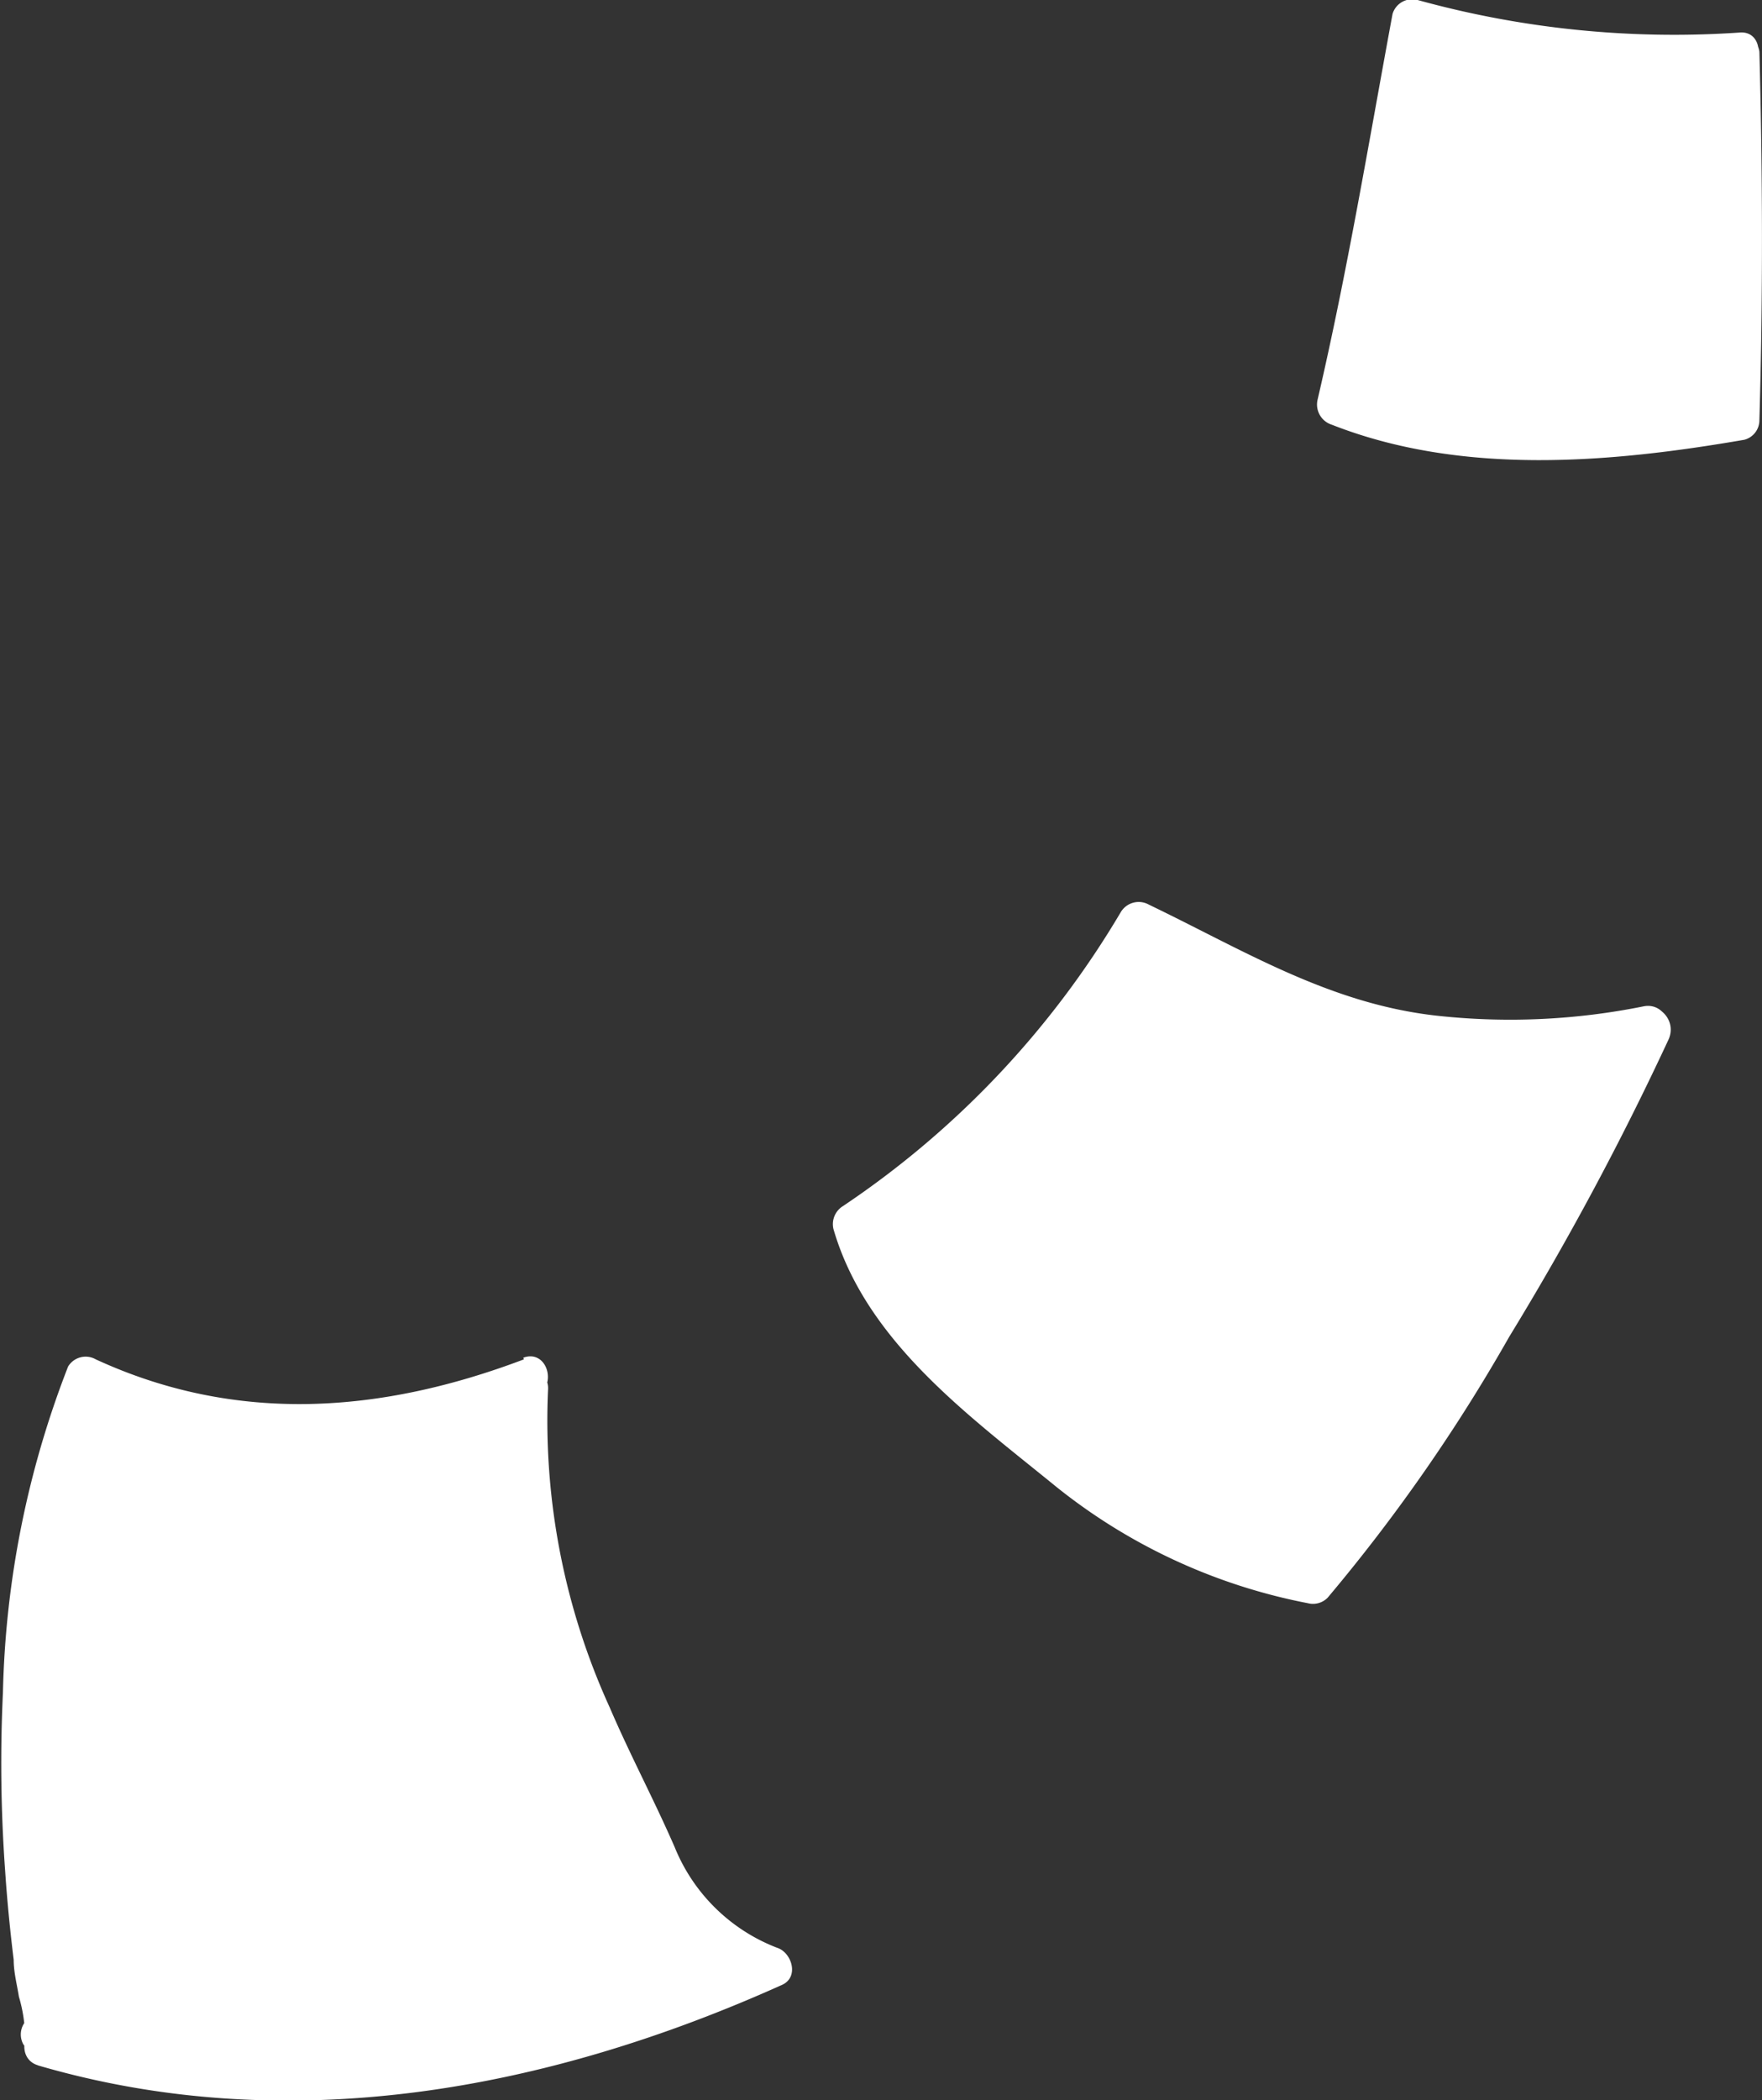 <svg xmlns="http://www.w3.org/2000/svg" viewBox="0 0 54.08 64.43"><rect x="0" y="0" width="54.08" height="64.43" fill="#333333" stroke="none"/><defs><style>.cls-1{fill:#fff;}</style></defs><g id="Layer_2" data-name="Layer 2"><g id="baby-cat-tail-2-patterns"><g id="tail-2-pattern-1-mask"><path class="cls-1" d="M53.37,1.61a29,29,0,0,1-10-1c-.49,2.59-.94,5.18-1.44,7.73-.26,1.36-.55,2.73-.87,4.1,3.63,1.47,8.48,1.13,12.34.46C53.49,9.14,53.48,5.37,53.37,1.61Z"/><path class="cls-1" d="M53.37,1a29.56,29.56,0,0,1-9.86-1,.63.63,0,0,0-.77.43c-.74,4-1.39,7.92-2.3,11.83a.65.65,0,0,0,.44.77c4,1.57,8.55,1.17,12.66.46a.62.62,0,0,0,.46-.6c.11-3.77.1-7.54,0-11.3a.63.63,0,0,0-1.25,0c.11,3.76.12,7.53,0,11.3l.46-.61c-3.91.68-8.23,1-12-.45l.43.77C42.55,8.7,43.21,4.73,44,.79l-.77.43a30.47,30.47,0,0,0,10.19,1C54.16,2.16,54.17.91,53.37,1Z"/><path class="cls-1" d="M50.68,31.51a54.89,54.89,0,0,1-2.53,4.95c-2.33,4.21-4.68,8.46-7.84,12.07a14.65,14.65,0,0,1-8.16-4c-2.36-2.05-5.18-4-6-7,.58-.37,1.15-.76,1.7-1.18a28.14,28.14,0,0,0,7.12-8c2.59,1.22,4.91,2.75,7.18,3.18a23.41,23.41,0,0,0,5.79.42A26.8,26.8,0,0,0,50.68,31.51Z"/><path class="cls-1" d="M50.14,31.2A90.72,90.72,0,0,1,45.47,40a53.57,53.57,0,0,1-5.6,8.13l.61-.16a16.31,16.31,0,0,1-7.17-3.24c-2.46-2-5.6-4.17-6.52-7.36L26.5,38a29.51,29.51,0,0,0,9-9.39l-.85.22c3,1.45,5.73,3.11,9.13,3.54a22.06,22.06,0,0,0,7-.29c.79-.16.45-1.36-.33-1.21a20.69,20.69,0,0,1-6.33.29c-3.3-.36-5.93-2-8.86-3.41a.64.64,0,0,0-.86.23A28,28,0,0,1,25.87,37a.65.65,0,0,0-.29.7c1,3.46,4.18,5.74,6.84,7.91a17.7,17.7,0,0,0,7.72,3.57.63.63,0,0,0,.61-.17,53.22,53.22,0,0,0,5.57-8,91.18,91.18,0,0,0,4.9-9.14C51.54,31.1,50.47,30.46,50.14,31.2Z"/><path class="cls-1" d="M16.25,42.31a22.42,22.42,0,0,1-4.66,1.3,16,16,0,0,1-9-1.34C.2,47.88.25,56.38,1.35,62.4c0,.19-.17-.09,0,0s.11.51,0,.35a24.8,24.8,0,0,0,5.37,1,34.78,34.78,0,0,0,17-3.42,5.67,5.67,0,0,1-2.94-2.29A7.83,7.83,0,0,1,20,56.53c-2.07-4.13-4.2-9.28-3.73-13.88"/><path class="cls-1" d="M16.08,41.7c-4.36,1.65-8.8,2-13.14,0a.63.63,0,0,0-.85.22,29.29,29.29,0,0,0-2,10,45.86,45.86,0,0,0,.07,5.5c.06.9.15,1.8.26,2.7,0,.38.1.75.16,1.13a4.55,4.55,0,0,1,.18,1l1.15-.15-.05-.06L1.28,63h.07l-.54-.31v-.1l.76-.44-.07,0-.33,1.21c7.7,2.25,15.64.76,22.83-2.47.54-.24.3-1-.15-1.14a5.53,5.53,0,0,1-3.14-3.08c-.63-1.45-1.37-2.83-2-4.3a21.18,21.18,0,0,1-1.89-9.72c.07-.8-1.18-.79-1.25,0-.32,3.78.83,7.49,2.3,10.93,1.25,2.94,2.38,6.18,5.61,7.38l-.15-1.14C16.5,62.9,8.87,64.3,1.51,62.15c-.77-.23-1.09,1-.33,1.21l.07,0A.65.65,0,0,0,2,62.94a.85.85,0,0,0-.74-1.16.63.63,0,0,0-.54.94l.05.06a.63.63,0,0,0,1.14-.15c.19-.54-.15-1.4-.23-2-.12-.83-.21-1.66-.28-2.49a46.73,46.73,0,0,1-.15-5.29,28.39,28.39,0,0,1,1.9-10.32l-.86.23a17.85,17.85,0,0,0,14.1.1c.75-.28.43-1.49-.33-1.21Z"/></g></g></g></svg>